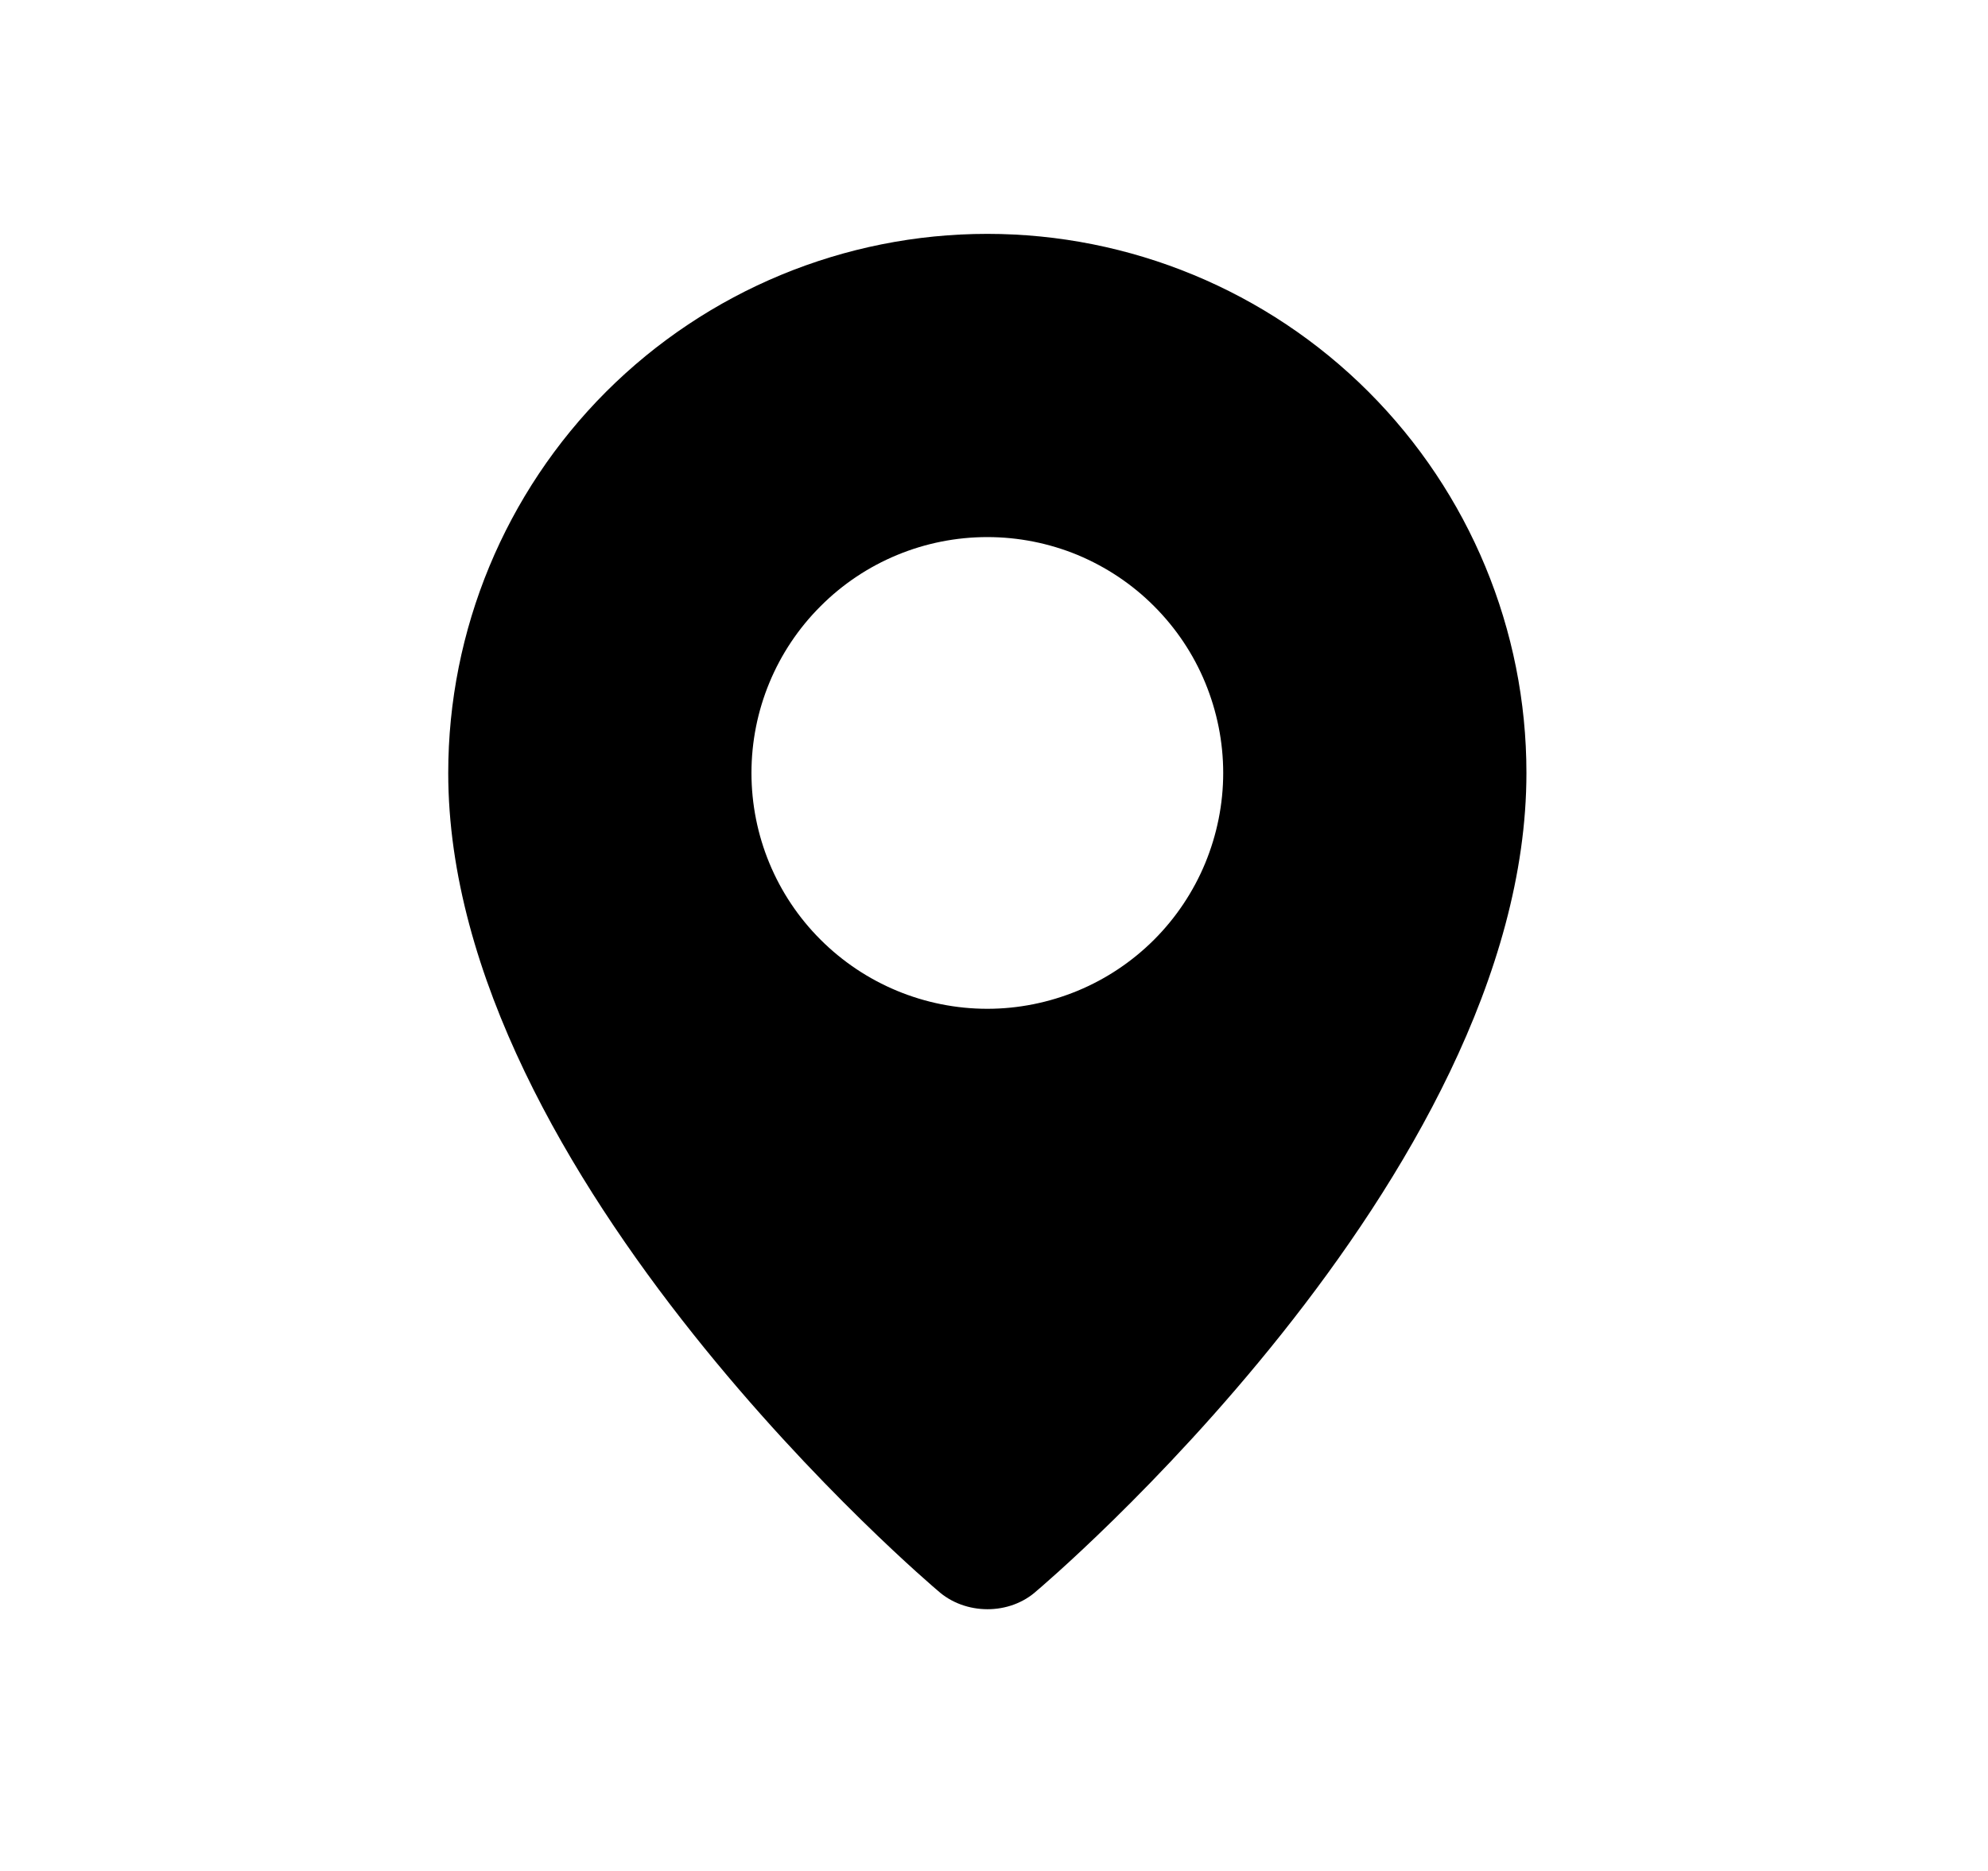 <svg width="17" height="16" viewBox="0 0 17 16" fill="none" xmlns="http://www.w3.org/2000/svg">
<path fill-rule="evenodd" clip-rule="evenodd" d="M8.018 13.602C8.018 13.602 3.833 10.077 3.833 6.61C3.833 5.387 4.319 4.215 5.183 3.35C6.048 2.486 7.22 2 8.443 2C9.665 2 10.838 2.486 11.702 3.35C12.567 4.215 13.053 5.387 13.053 6.61C13.053 10.077 8.868 13.602 8.868 13.602C8.635 13.816 8.252 13.814 8.018 13.602ZM8.443 8.627C8.708 8.627 8.97 8.574 9.215 8.473C9.459 8.372 9.682 8.223 9.869 8.036C10.056 7.849 10.205 7.626 10.306 7.382C10.407 7.137 10.46 6.875 10.46 6.61C10.46 6.345 10.407 6.083 10.306 5.838C10.205 5.593 10.056 5.371 9.869 5.184C9.682 4.996 9.459 4.848 9.215 4.746C8.97 4.645 8.708 4.593 8.443 4.593C7.908 4.593 7.395 4.805 7.017 5.184C6.638 5.562 6.426 6.075 6.426 6.61C6.426 7.145 6.638 7.658 7.017 8.036C7.395 8.414 7.908 8.627 8.443 8.627Z" fill="currentColor"/>
</svg>
